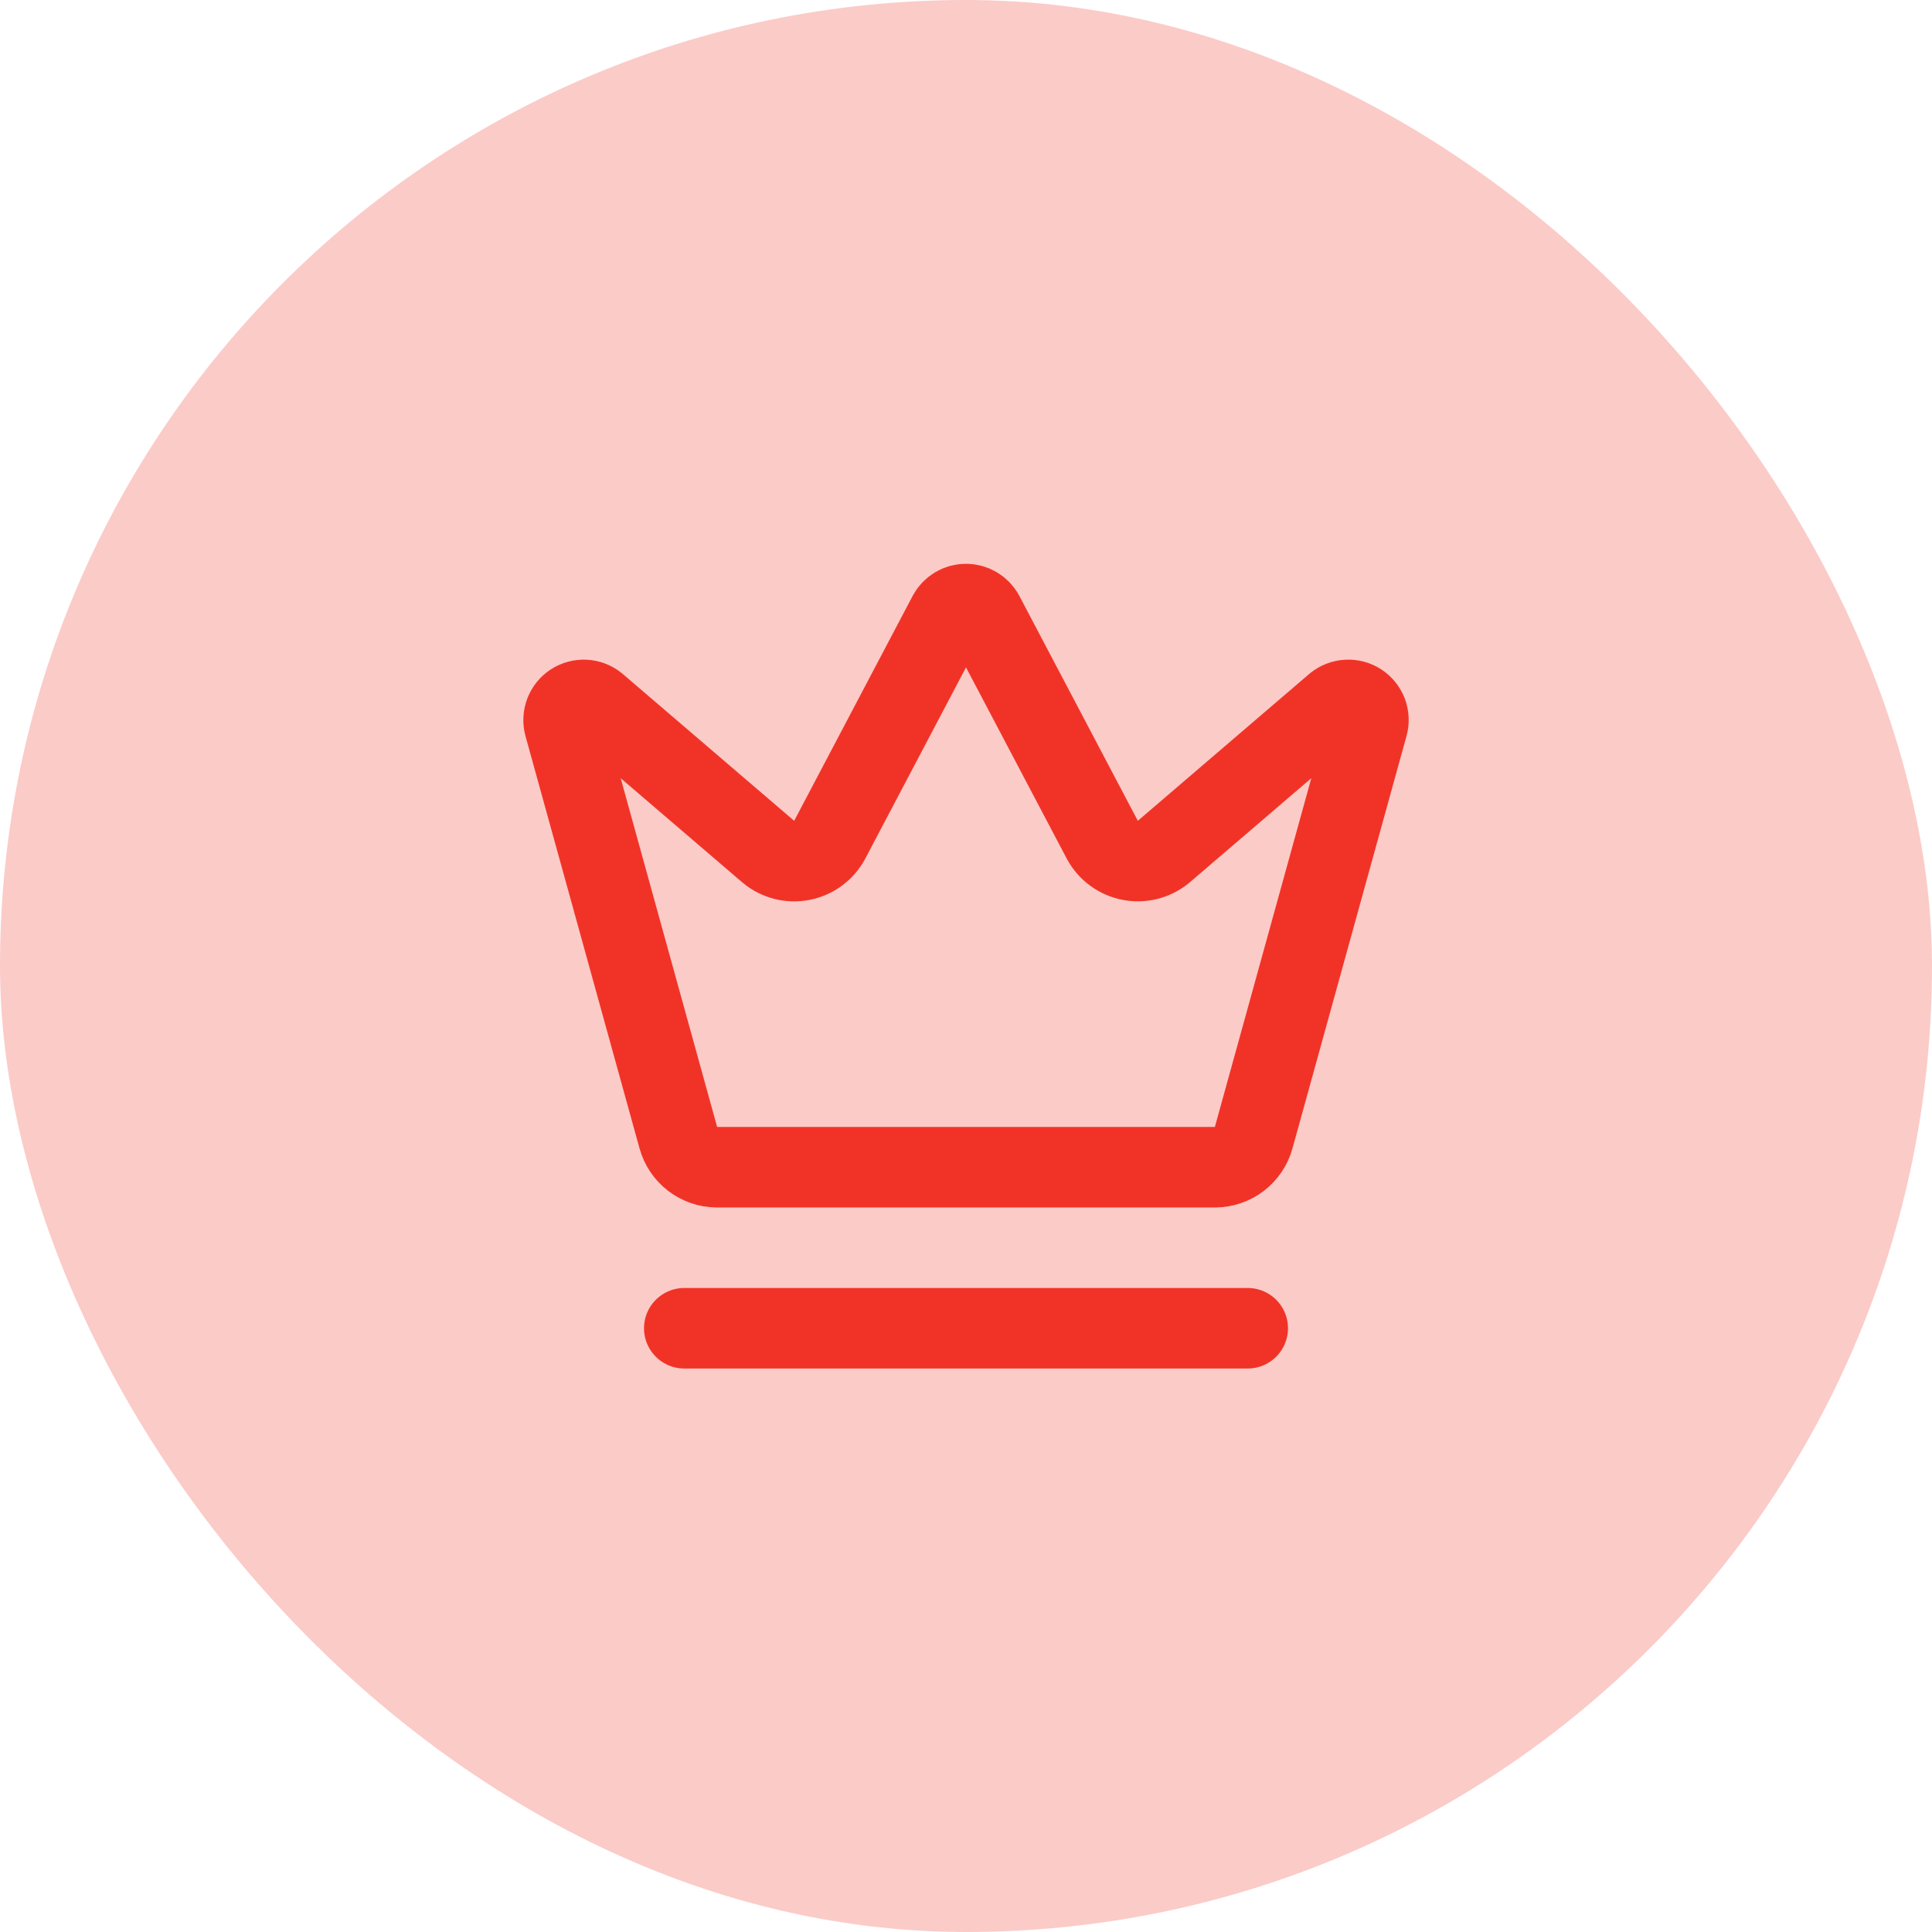 <svg width="40" height="40" viewBox="0 0 40 40" fill="none" xmlns="http://www.w3.org/2000/svg">
<rect width="40" height="40" rx="20" fill="#F13327" fill-opacity="0.25"/>
<path d="M14.167 27.5H25.833M19.635 12.722C19.671 12.656 19.724 12.602 19.788 12.564C19.852 12.526 19.925 12.506 20 12.506C20.075 12.506 20.148 12.526 20.212 12.564C20.276 12.602 20.329 12.656 20.365 12.722L22.825 17.392C22.884 17.5 22.965 17.594 23.065 17.666C23.164 17.739 23.278 17.789 23.399 17.812C23.52 17.836 23.644 17.832 23.763 17.802C23.882 17.771 23.993 17.715 24.088 17.637L27.652 14.583C27.721 14.528 27.805 14.495 27.893 14.491C27.981 14.486 28.069 14.509 28.142 14.557C28.216 14.605 28.273 14.676 28.305 14.758C28.336 14.841 28.341 14.931 28.317 15.016L25.956 23.554C25.908 23.729 25.804 23.883 25.66 23.994C25.516 24.104 25.34 24.164 25.159 24.166H14.842C14.66 24.165 14.484 24.104 14.34 23.994C14.196 23.883 14.092 23.729 14.044 23.554L11.683 15.017C11.66 14.931 11.665 14.841 11.696 14.759C11.727 14.677 11.784 14.606 11.858 14.558C11.932 14.51 12.019 14.487 12.107 14.491C12.195 14.496 12.28 14.528 12.348 14.584L15.912 17.637C16.006 17.716 16.117 17.772 16.237 17.803C16.356 17.833 16.48 17.837 16.601 17.813C16.722 17.79 16.836 17.74 16.935 17.667C17.034 17.594 17.116 17.501 17.175 17.392L19.635 12.722Z" stroke="#F13327" stroke-width="1.667" stroke-linecap="round" stroke-linejoin="round"/>
</svg>
